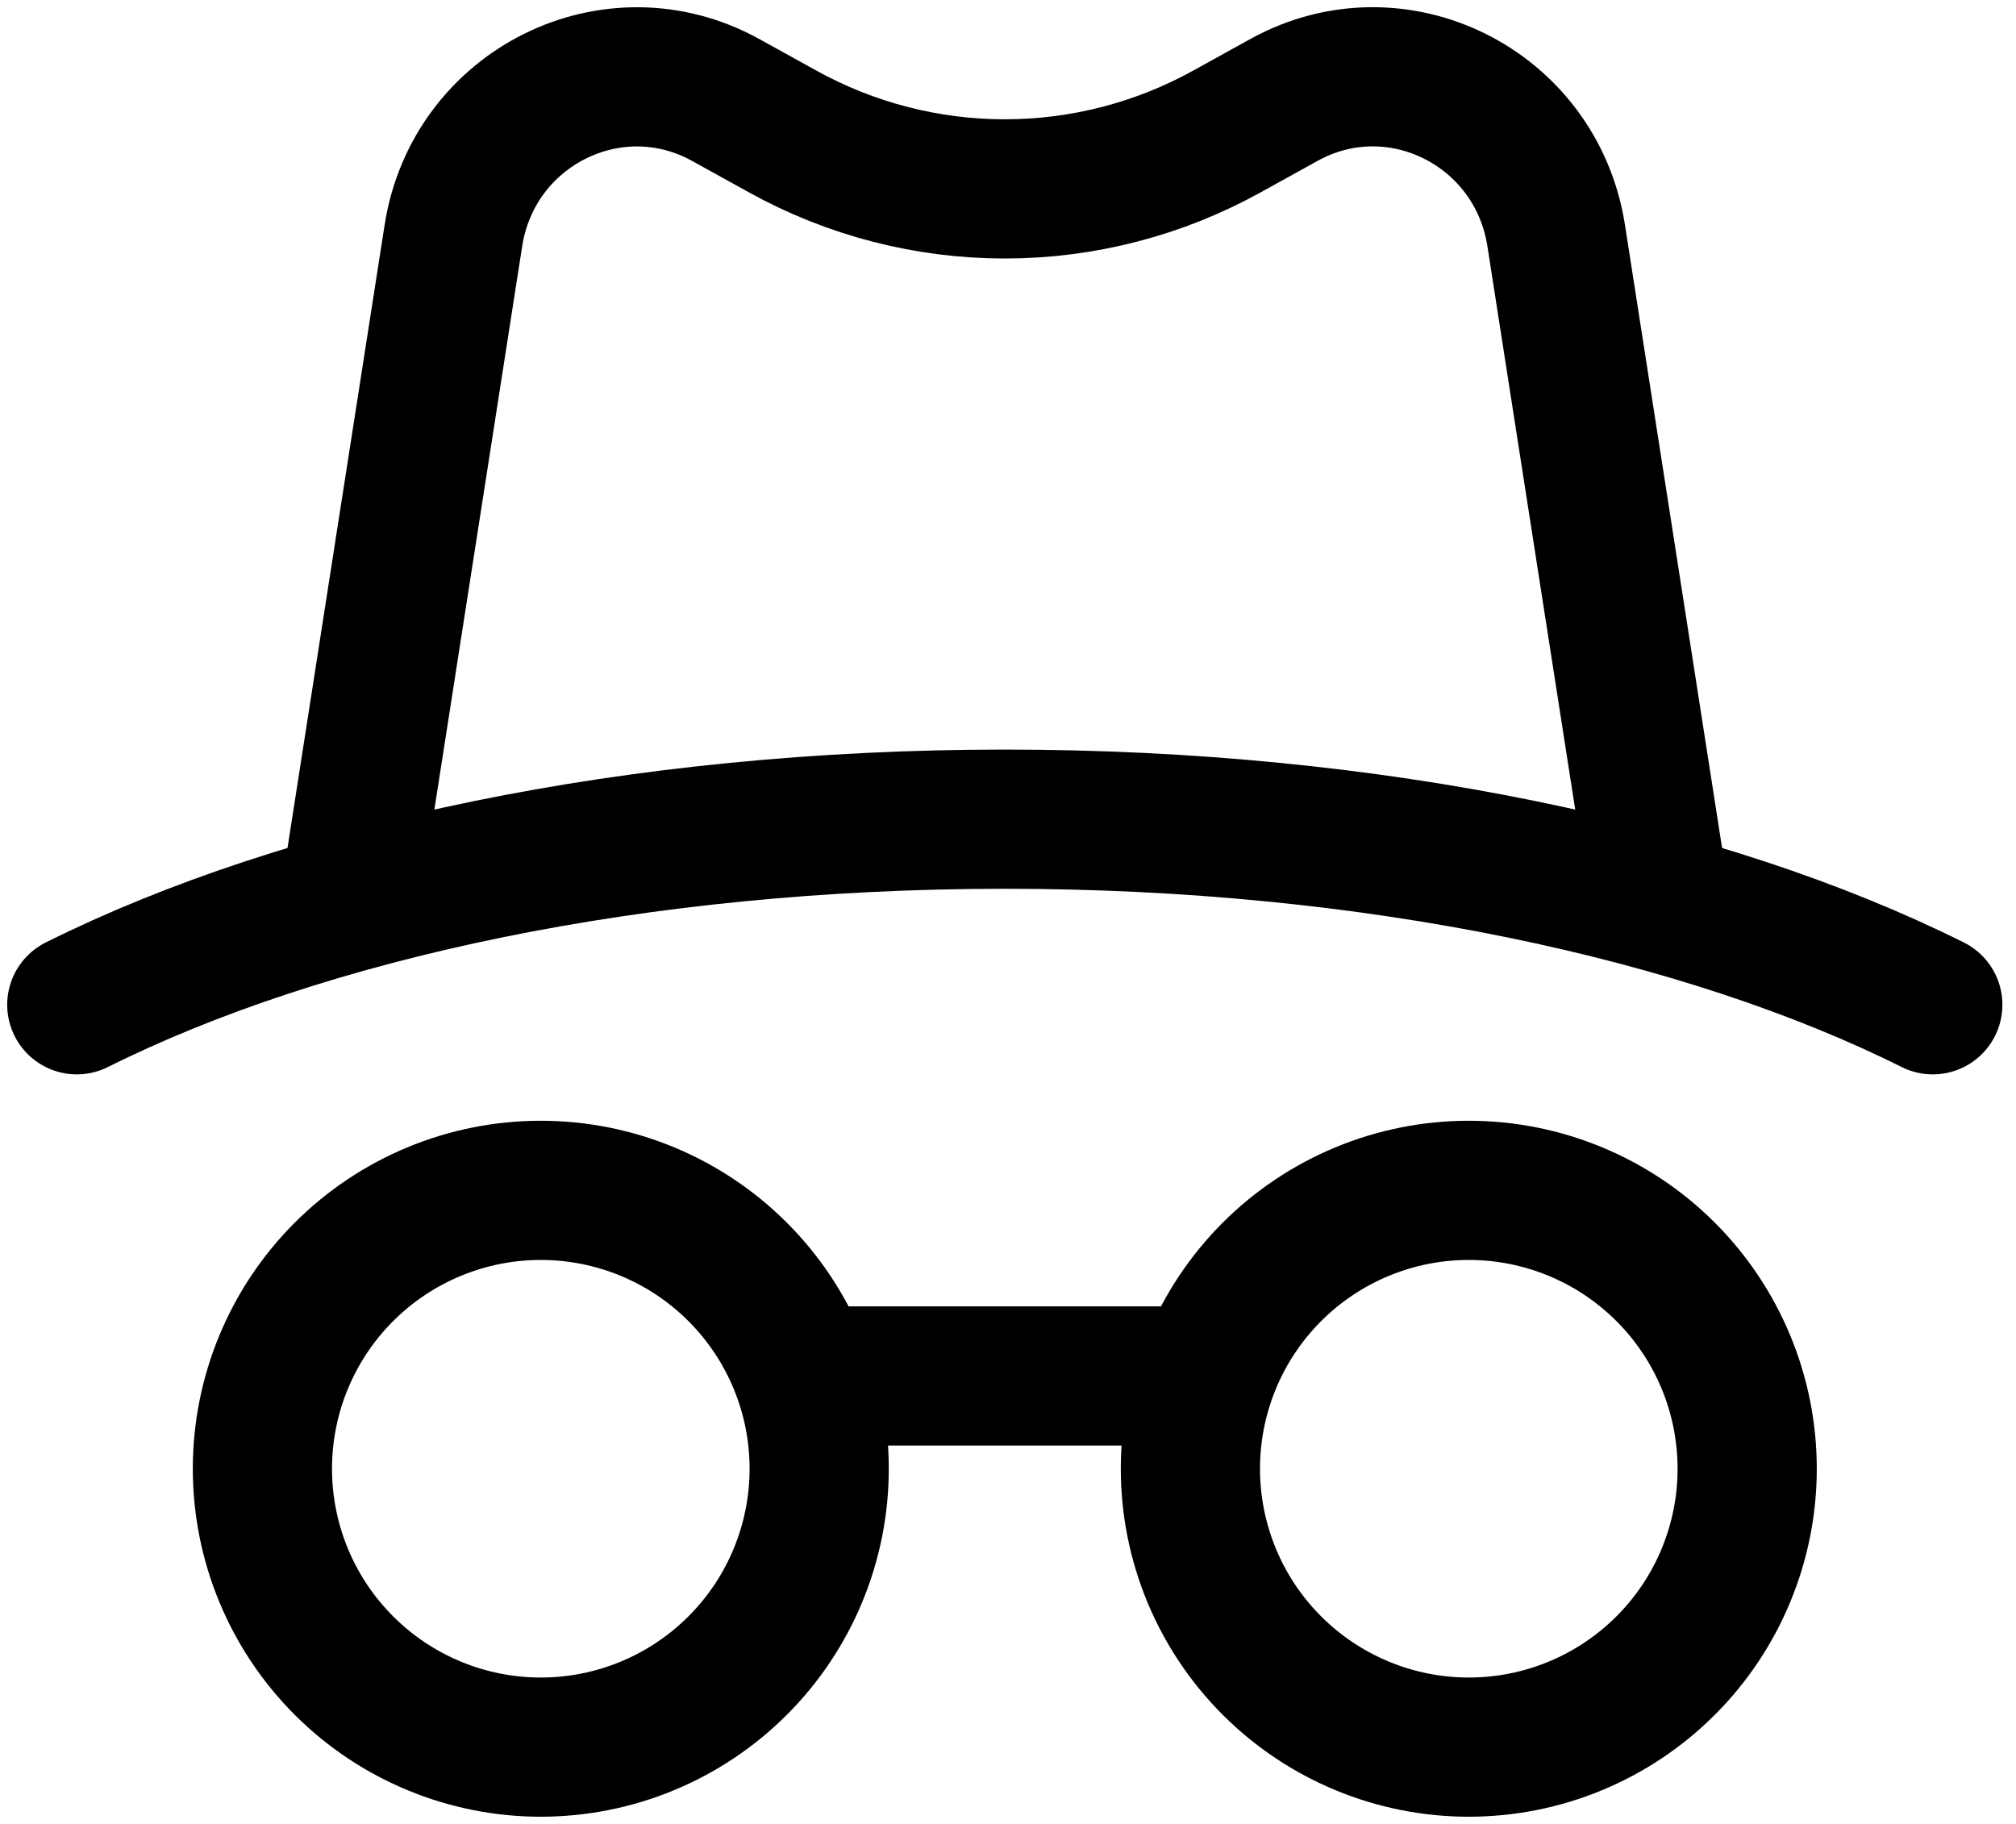 <svg width="105" height="95" viewBox="0 0 105 95" fill="none" xmlns="http://www.w3.org/2000/svg">
<path d="M62 71.667H42.666M100.666 52.334C88.791 46.403 71.536 42.667 52.333 42.667C33.13 42.667 15.875 46.403 4 52.334M28.166 62C24.321 62 20.633 63.528 17.913 66.247C15.194 68.966 13.667 72.654 13.667 76.5C13.667 80.346 15.194 84.034 17.913 86.753C20.633 89.472 24.321 91 28.166 91C32.012 91 35.7 89.472 38.419 86.753C41.139 84.034 42.666 80.346 42.666 76.5C42.666 72.654 41.139 68.966 38.419 66.247C35.7 63.528 32.012 62 28.166 62ZM76.499 62C72.654 62 68.966 63.528 66.246 66.247C63.527 68.966 62 72.654 62 76.5C62 80.346 63.527 84.034 66.246 86.753C68.966 89.472 72.654 91 76.499 91C80.345 91 84.033 89.472 86.752 86.753C89.472 84.034 90.999 80.346 90.999 76.5C90.999 72.654 89.472 68.966 86.752 66.247C84.033 63.528 80.345 62 76.499 62Z" stroke="black" stroke-width="7.25" stroke-linecap="round" stroke-linejoin="round"/>
<path d="M86.166 45.084L81.052 12.275C80.013 5.586 72.744 1.961 66.876 5.204L63.904 6.847C60.363 8.809 56.381 9.839 52.333 9.839C48.285 9.839 44.303 8.809 40.762 6.847L37.79 5.204C31.922 1.966 24.653 5.591 23.614 12.275L18.5 45.084" stroke="black" stroke-width="7.25" stroke-linecap="round" stroke-linejoin="round"/>
</svg>
